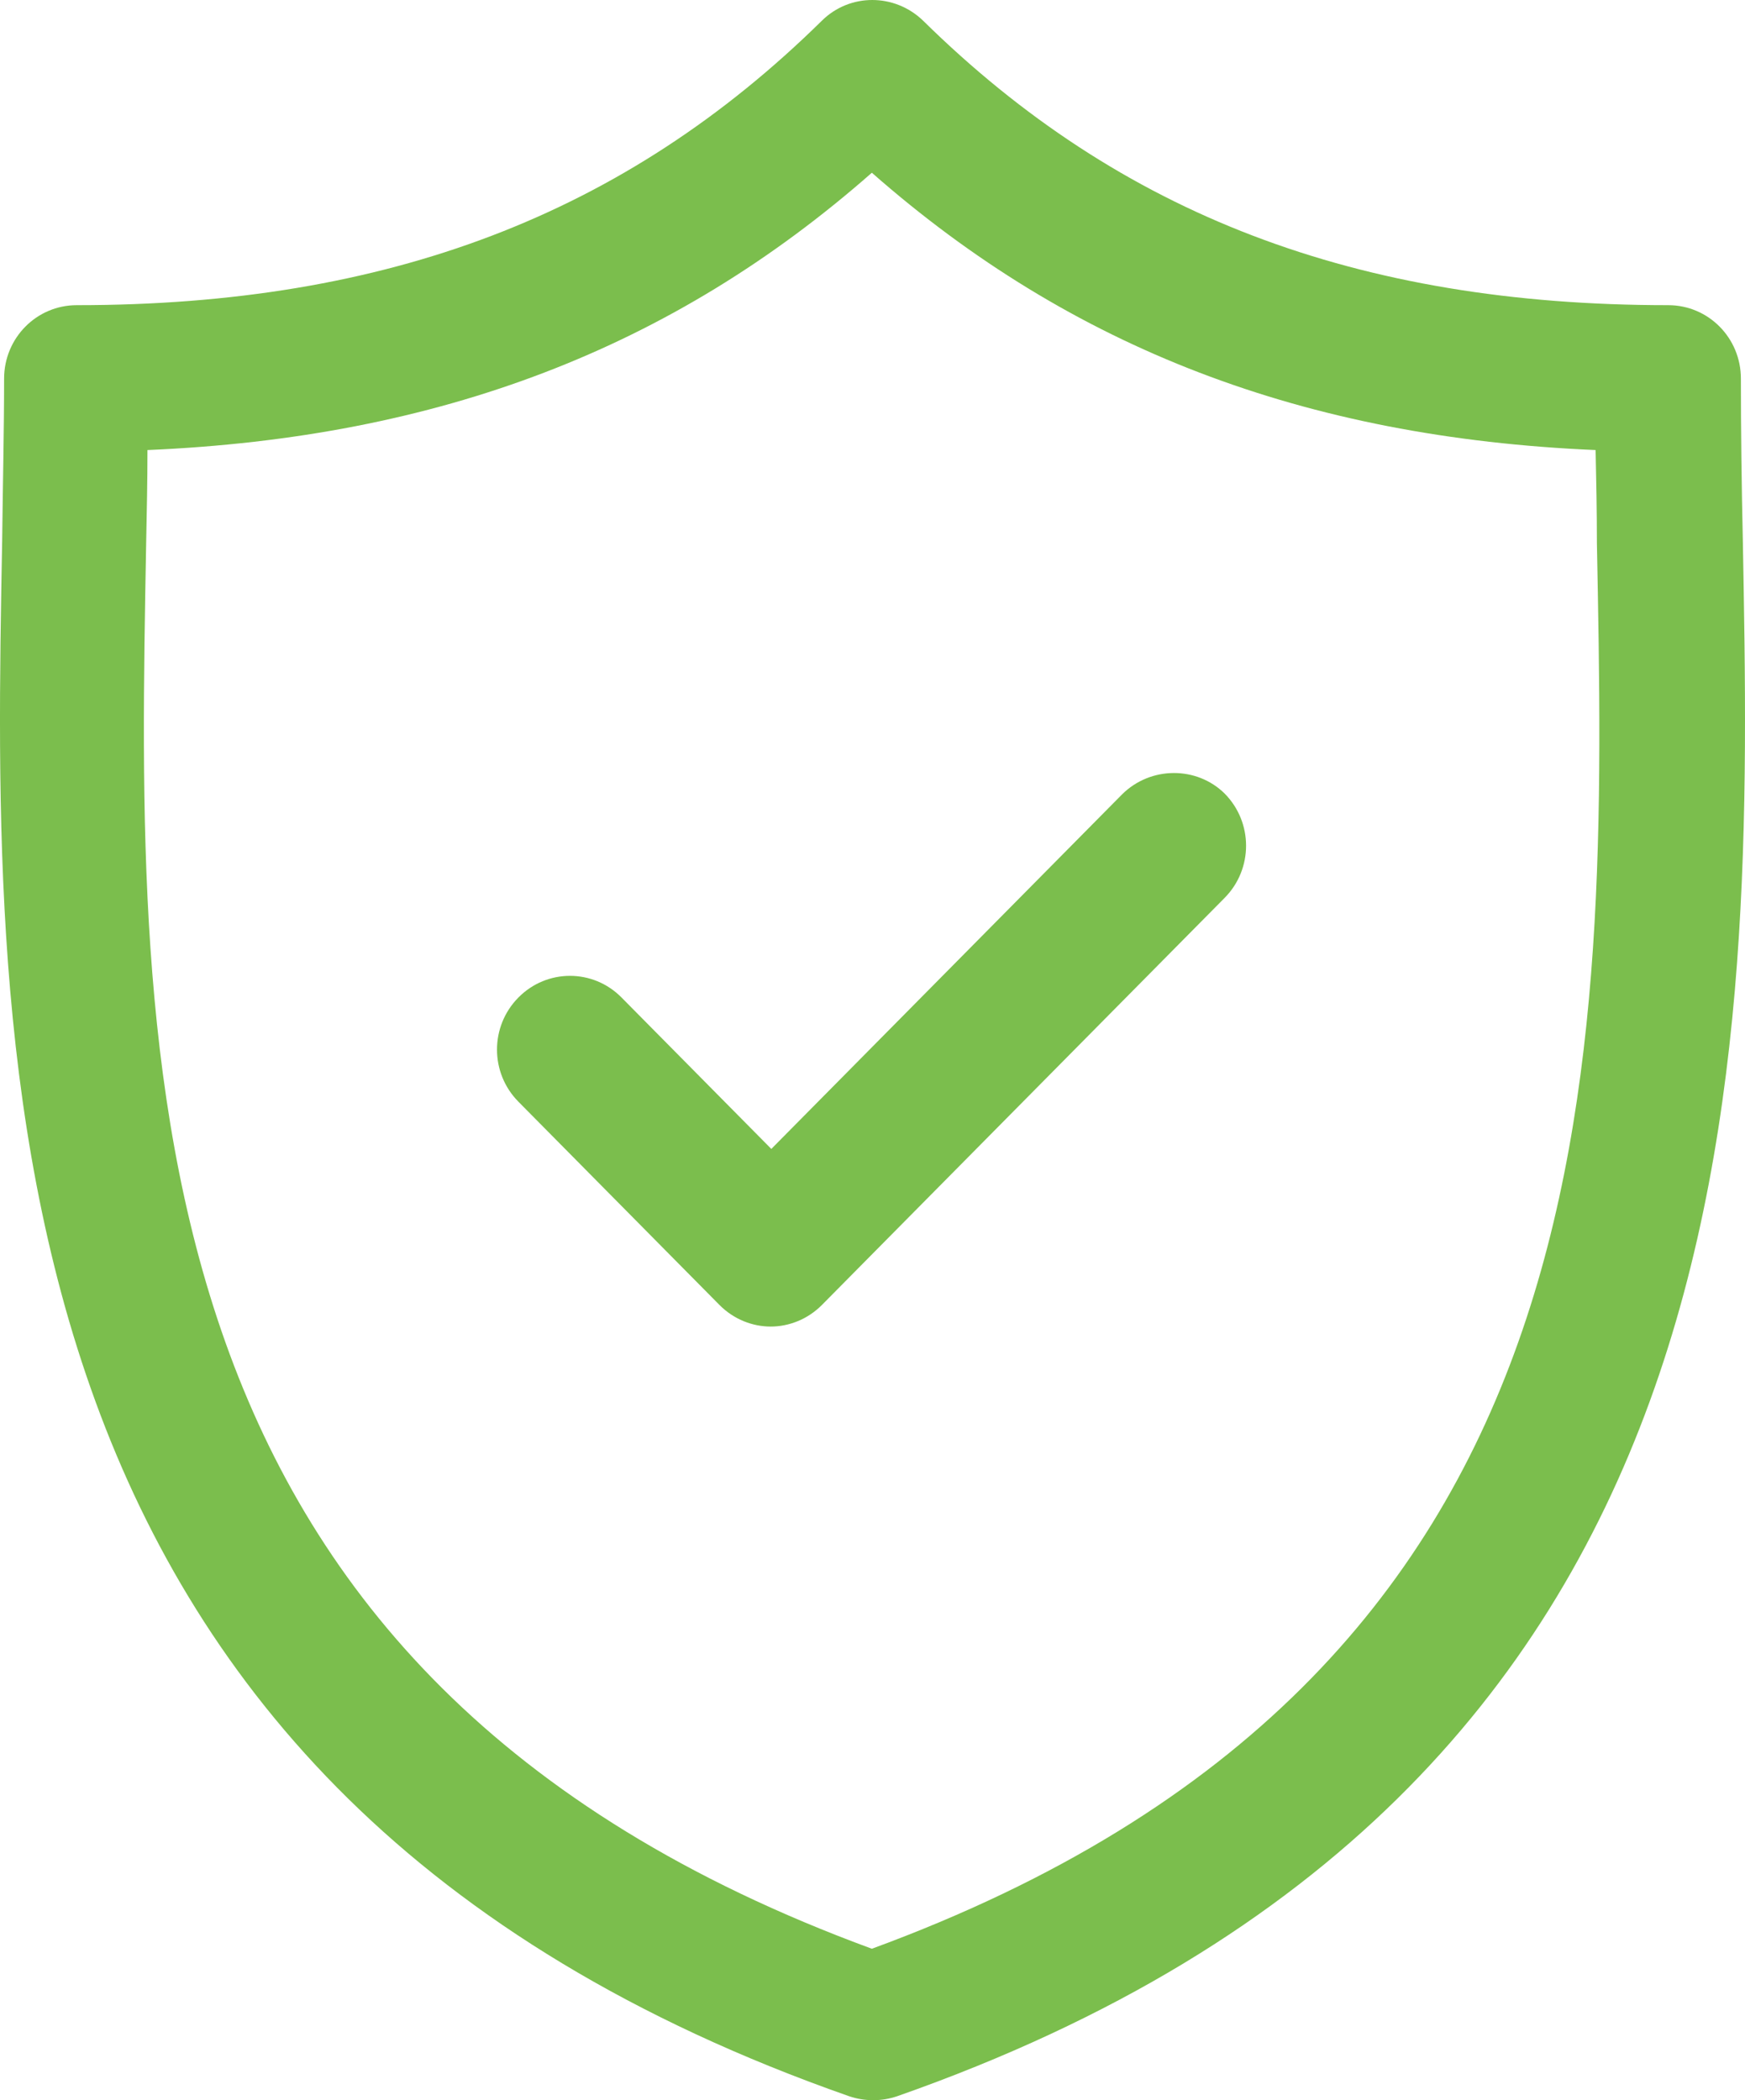 <svg width="54" height="65" viewBox="0 0 54 65" fill="none" xmlns="http://www.w3.org/2000/svg">
<path d="M53.933 16.729C53.893 14.964 53.873 13.321 53.873 11.718C53.873 10.46 52.869 9.445 51.625 9.445C41.992 9.445 34.666 6.645 28.565 0.639C27.682 -0.213 26.298 -0.213 25.435 0.639C19.334 6.645 11.988 9.445 2.375 9.445C1.131 9.445 0.127 10.46 0.127 11.718C0.127 13.321 0.087 14.984 0.067 16.729C-0.234 33.063 -0.655 55.443 26.277 64.878C26.518 64.959 26.759 65 27.02 65C27.281 65 27.522 64.959 27.763 64.878C54.655 55.443 54.234 33.063 53.933 16.729ZM26.98 60.313C3.88 51.832 4.221 33.246 4.523 16.811C4.543 15.816 4.563 14.863 4.563 13.929C13.594 13.544 20.799 10.784 26.98 5.346C33.161 10.784 40.366 13.544 49.377 13.929C49.397 14.863 49.417 15.816 49.417 16.811C49.738 33.246 50.08 51.832 26.98 60.313Z" fill="#7BBE4D"/>
<path d="M34.727 24.582L23.869 35.559L19.233 30.872C18.351 29.979 16.926 29.979 16.043 30.872C15.159 31.765 15.159 33.205 16.043 34.098L22.264 40.388C22.706 40.834 23.288 41.057 23.849 41.057C24.411 41.057 24.993 40.834 25.435 40.388L37.898 27.788C38.781 26.895 38.781 25.454 37.898 24.561C37.035 23.709 35.61 23.709 34.727 24.582Z" fill="#7BBE4D"/>
</svg>
